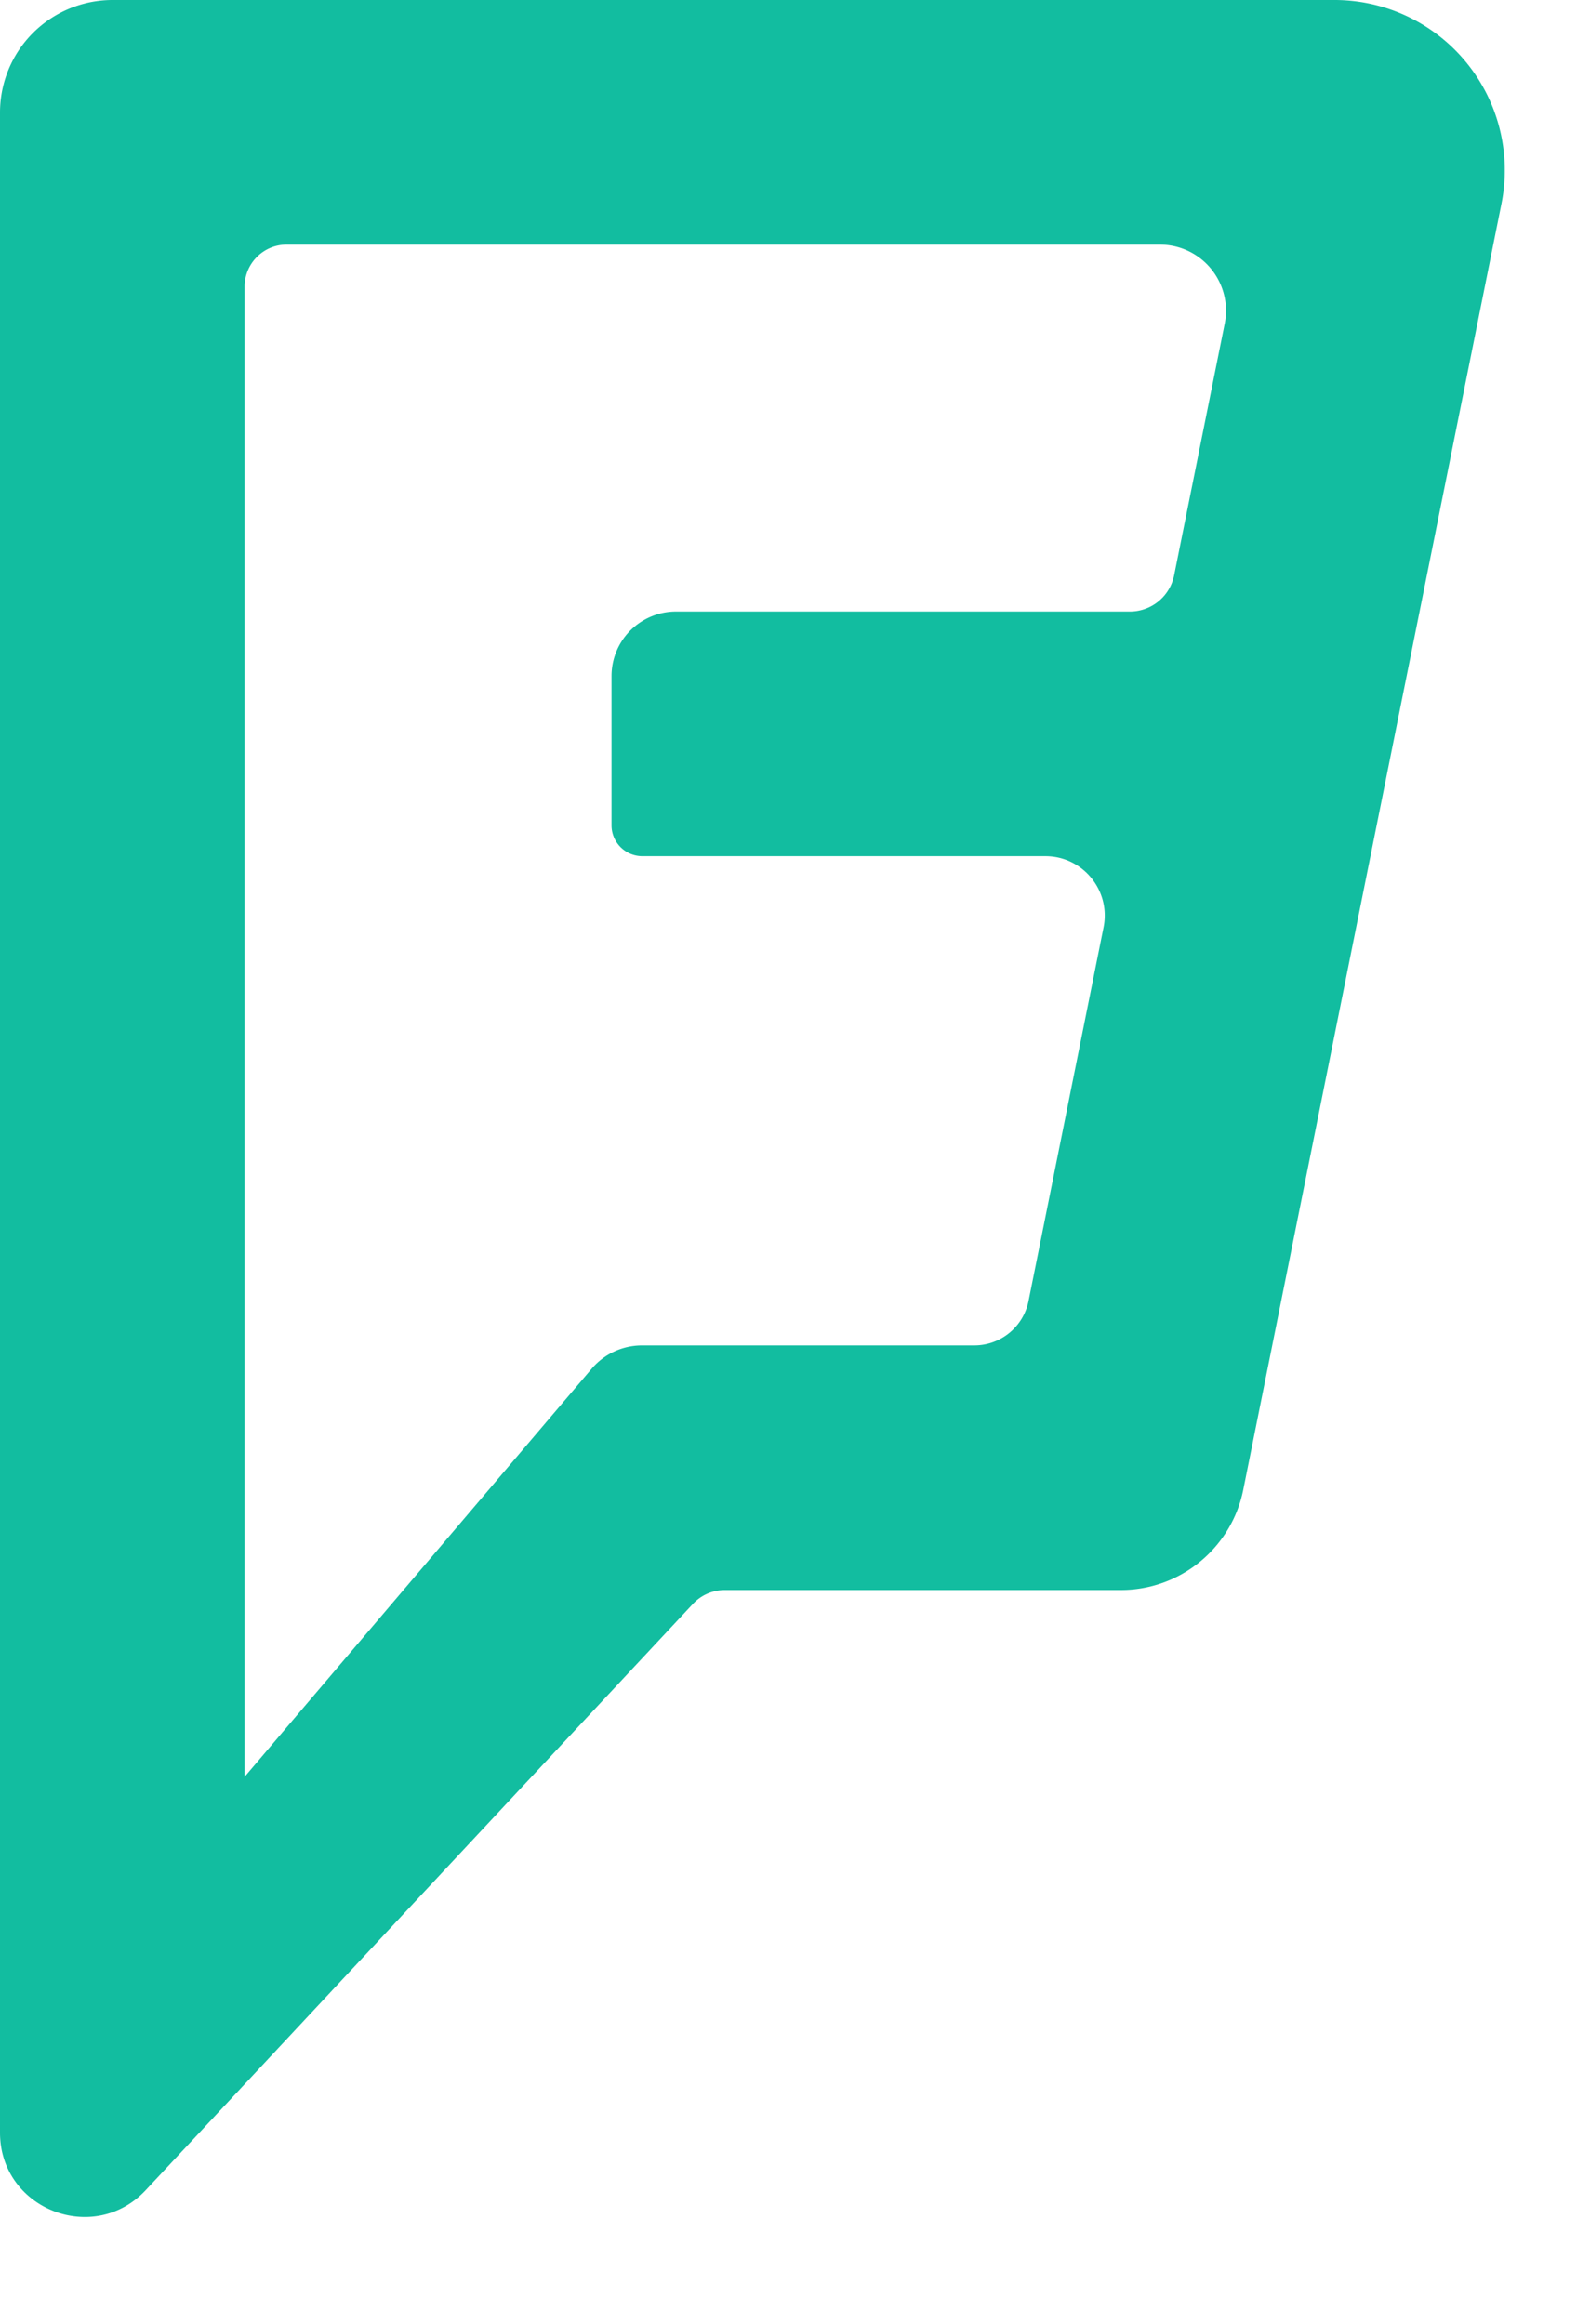 <svg width="13" height="19" xmlns="http://www.w3.org/2000/svg"><path d="M.92 0A.92.92 0 000 .92v16.516c0 .625.765.926 1.192.47l4.471-4.79A.357.357 0 015.927 13h3.237c.486 0 .905-.343 1.001-.82l2.111-10.514A1.392 1.392 0 0010.911 0H.92zm3.918 11.19L2 14.527V2.343C2 2.154 2.154 2 2.343 2h7.14a.54.54 0 01.53.648L9.6 4.703A.369.369 0 019.238 5h-3.71A.527.527 0 005 5.528v1.22c0 .139.113.252.253.252h3.294c.306 0 .536.28.476.581l-.614 3.058a.452.452 0 01-.442.361H5.25a.54.54 0 00-.412.19z" fill="#12bda0"/></svg>